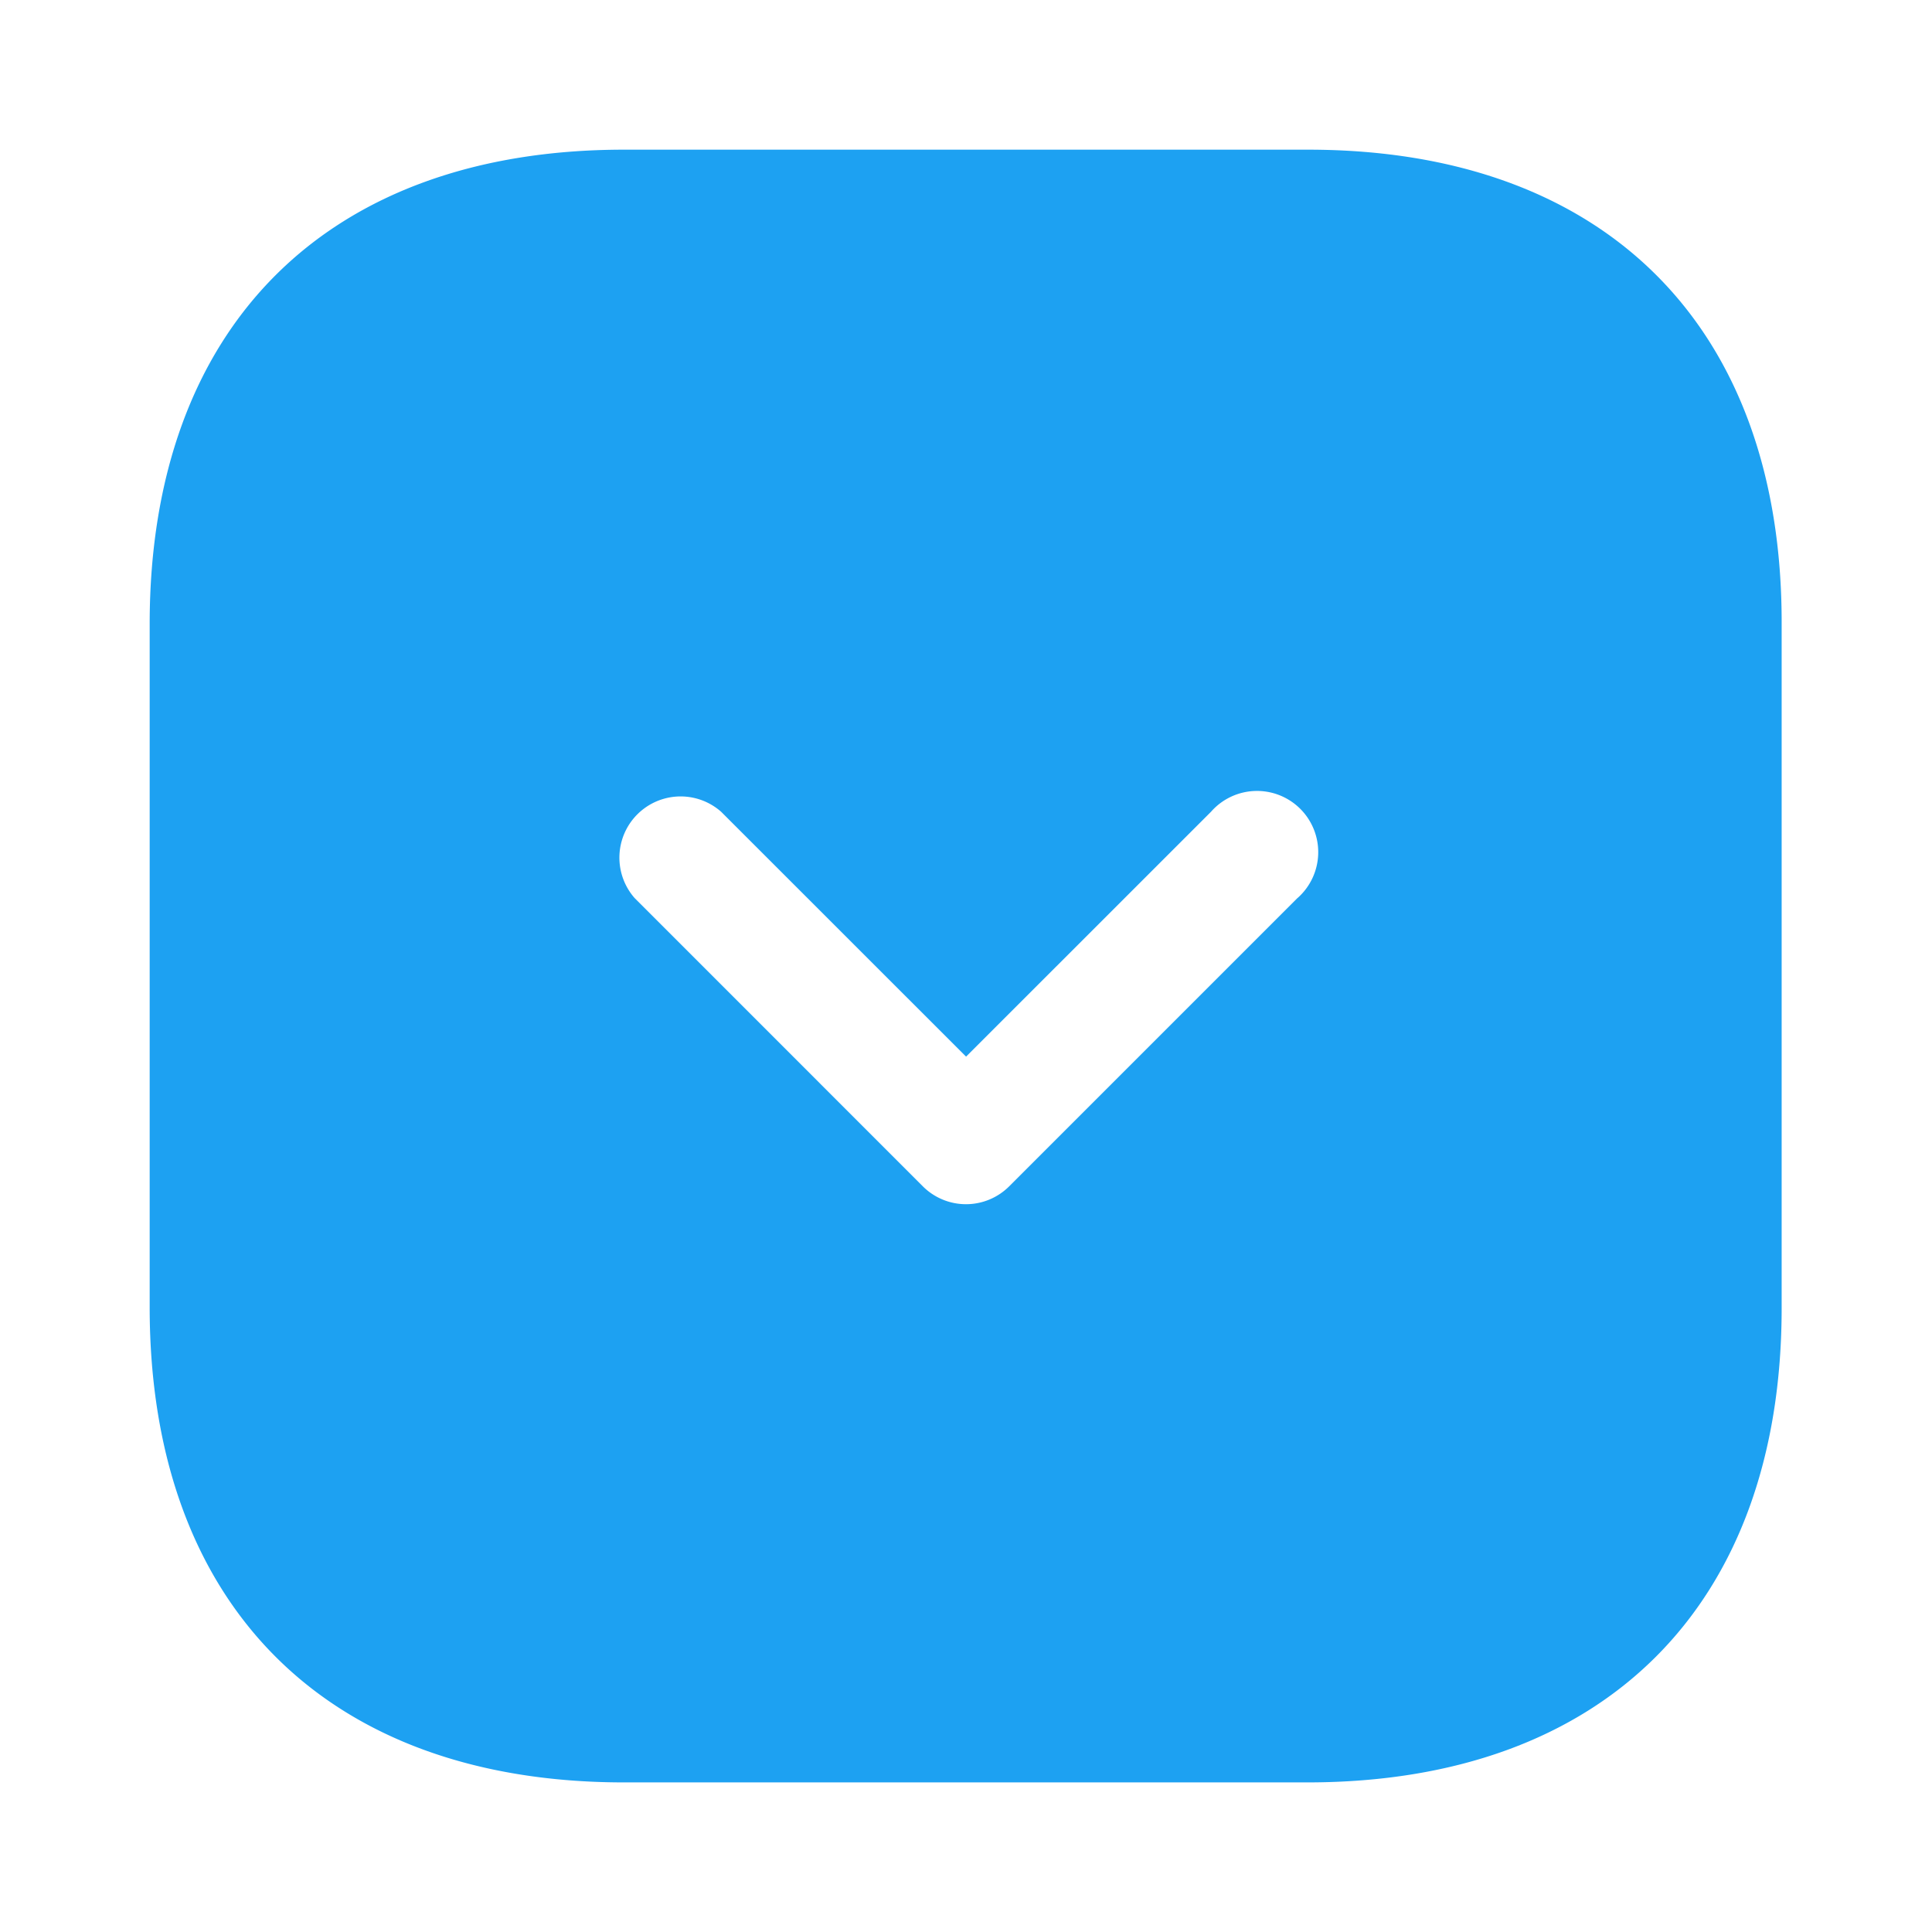 <svg xmlns="http://www.w3.org/2000/svg" width="25.816" height="25.816" viewBox="0 0 25.816 25.816">
    <g transform="translate(-428 -188)">
        <g transform="translate(428 188)">
            <path d="M15.479,0H6.338C2.367,0,0,2.367,0,6.338v9.13c0,3.981,2.367,6.349,6.338,6.349h9.131c3.971,0,6.338-2.367,6.338-6.338V6.338C21.817,2.367,19.45,0,15.479,0Zm-.142,10-3.851,3.851a.816.816,0,0,1-1.156,0L6.48,10A.818.818,0,0,1,7.636,8.847l3.273,3.272,3.273-3.272A.818.818,0,1,1,15.338,10Z"
                  transform="translate(2 2)" fill="#1da1f2"/>
            <path d="M0,0H25.816V25.816H0Z" transform="translate(25.816 25.816) rotate(180)" fill="none" opacity="0"/>
        </g>
    </g>
</svg>